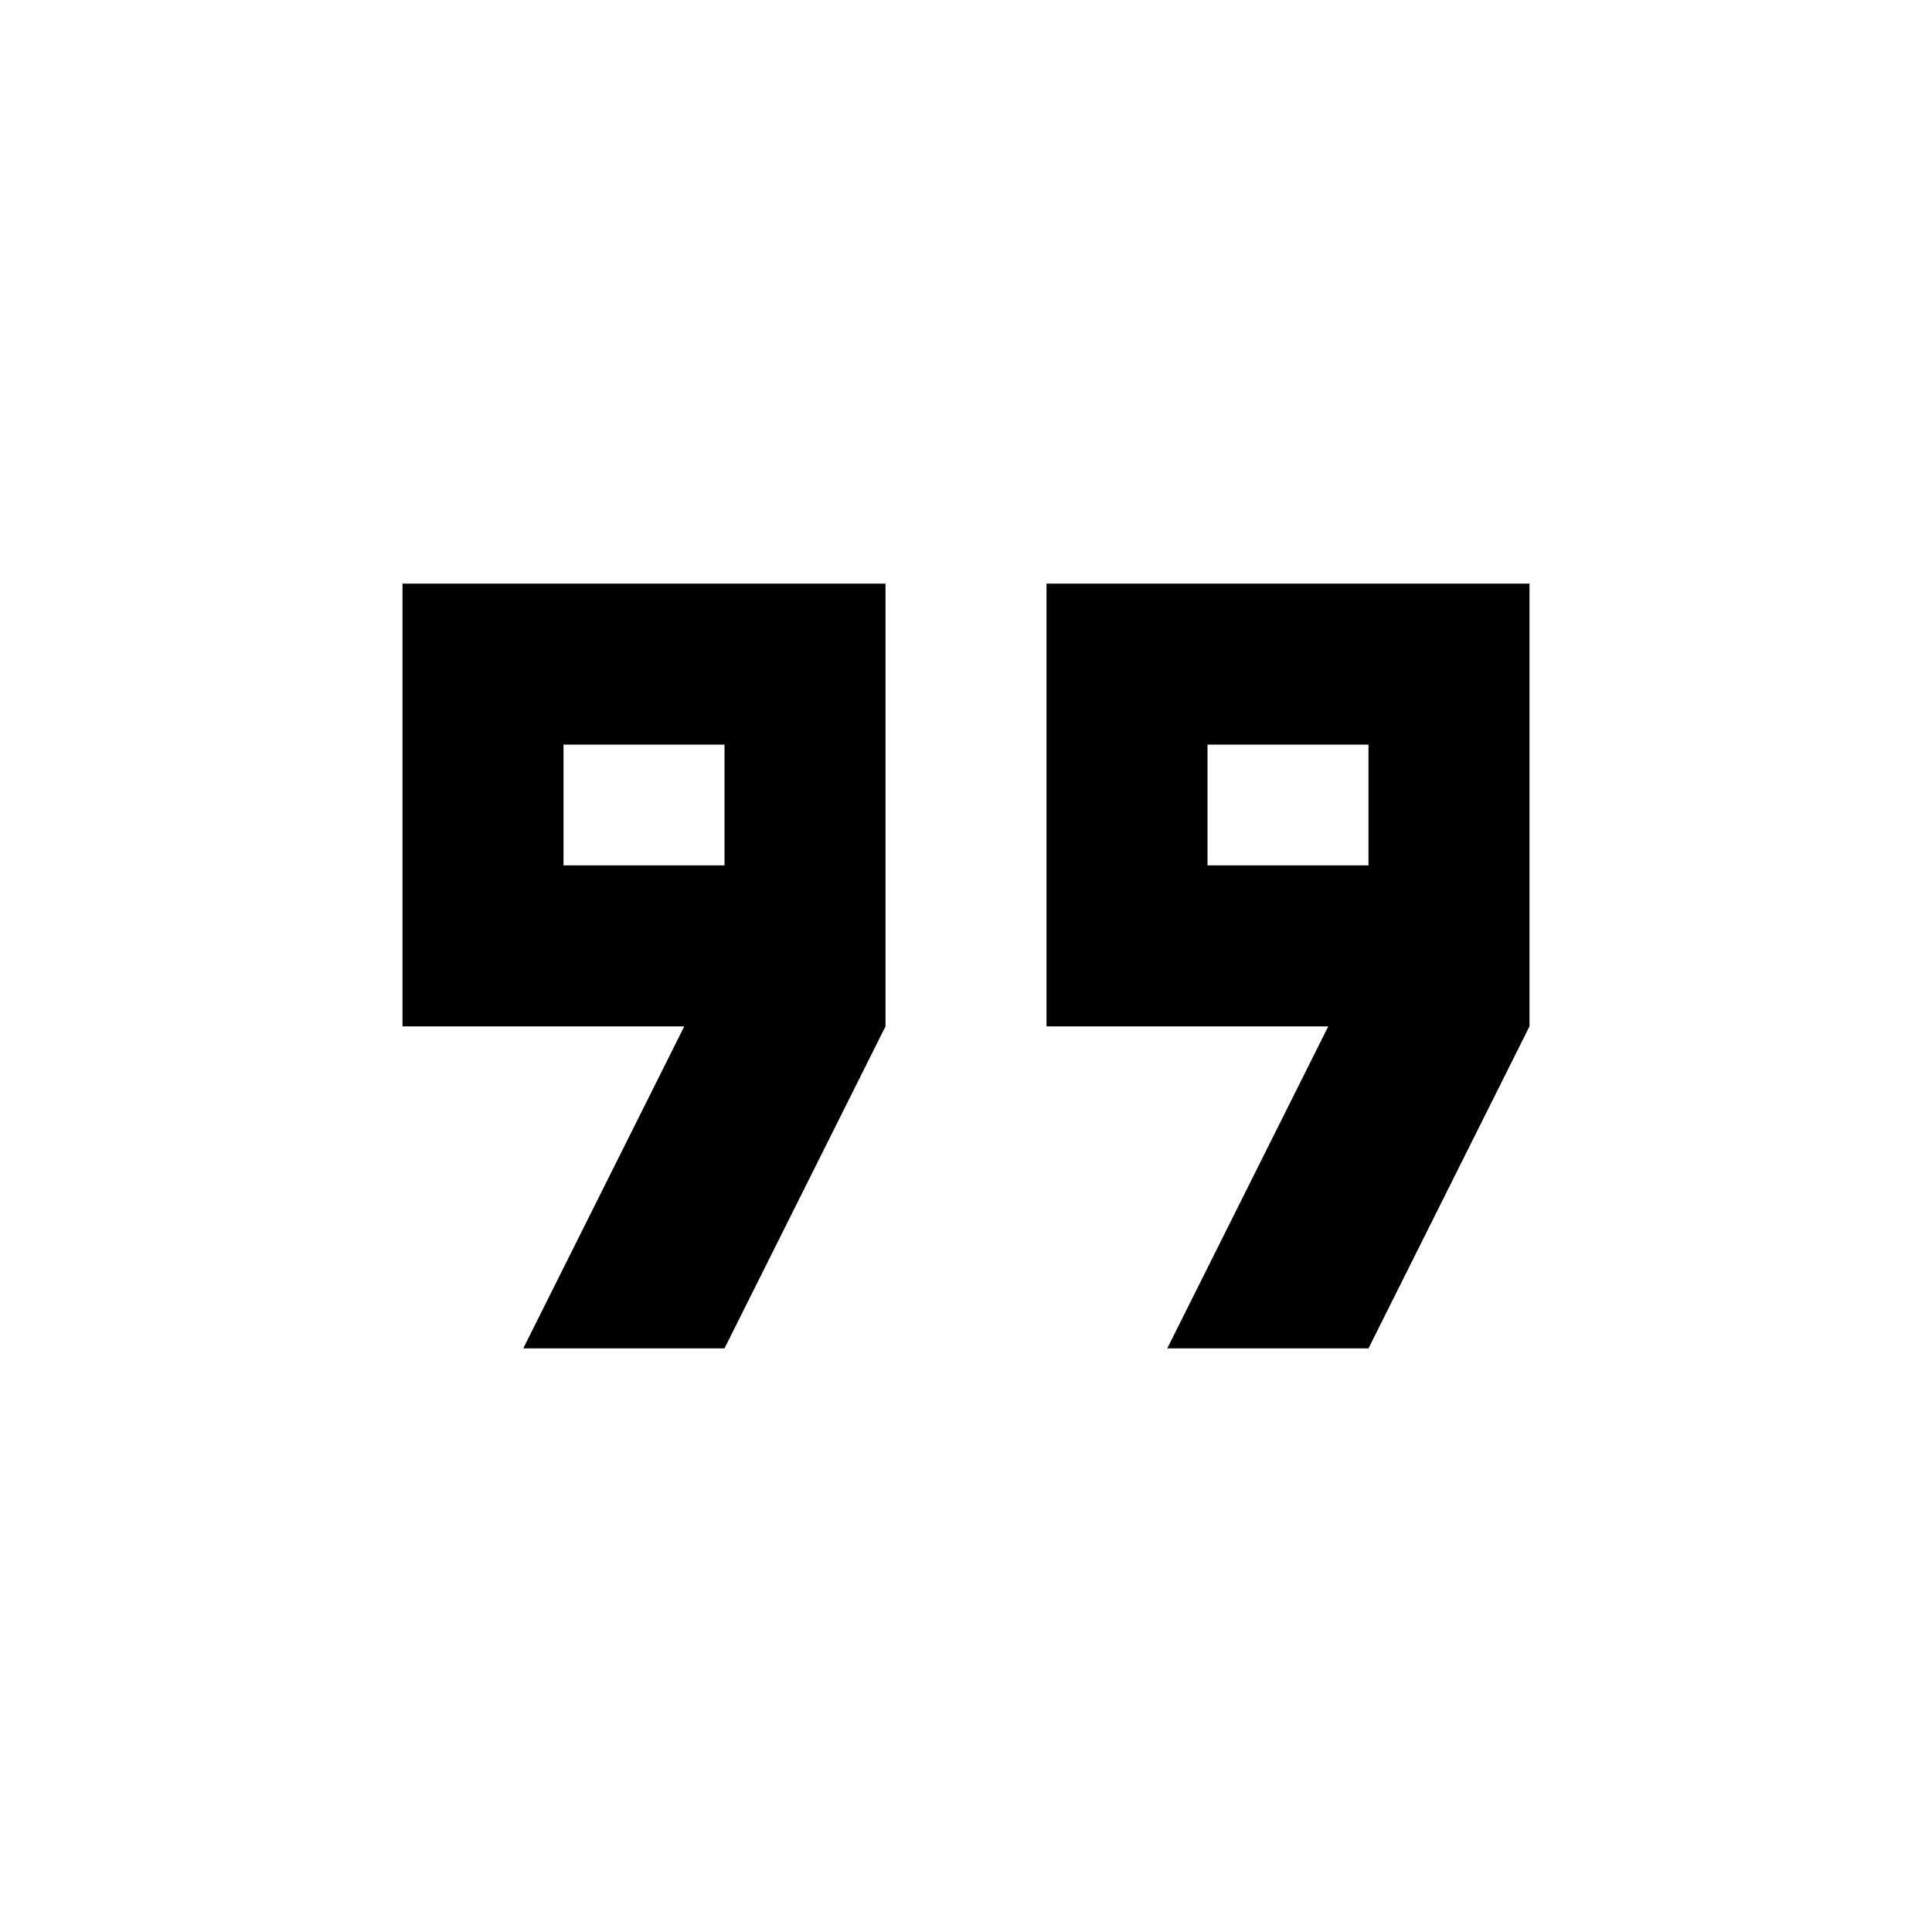 <svg xmlns="http://www.w3.org/2000/svg" viewBox="0 0 48 48"><path d="M10,25.5h7l-4,8h5l4-8v-11H10Zm4-7h4v3H14Zm12-4v11h7l-4,8h5l4-8v-11Zm4,7v-3h4v3Z"/><rect width="48" height="48" style="fill:none"/></svg>